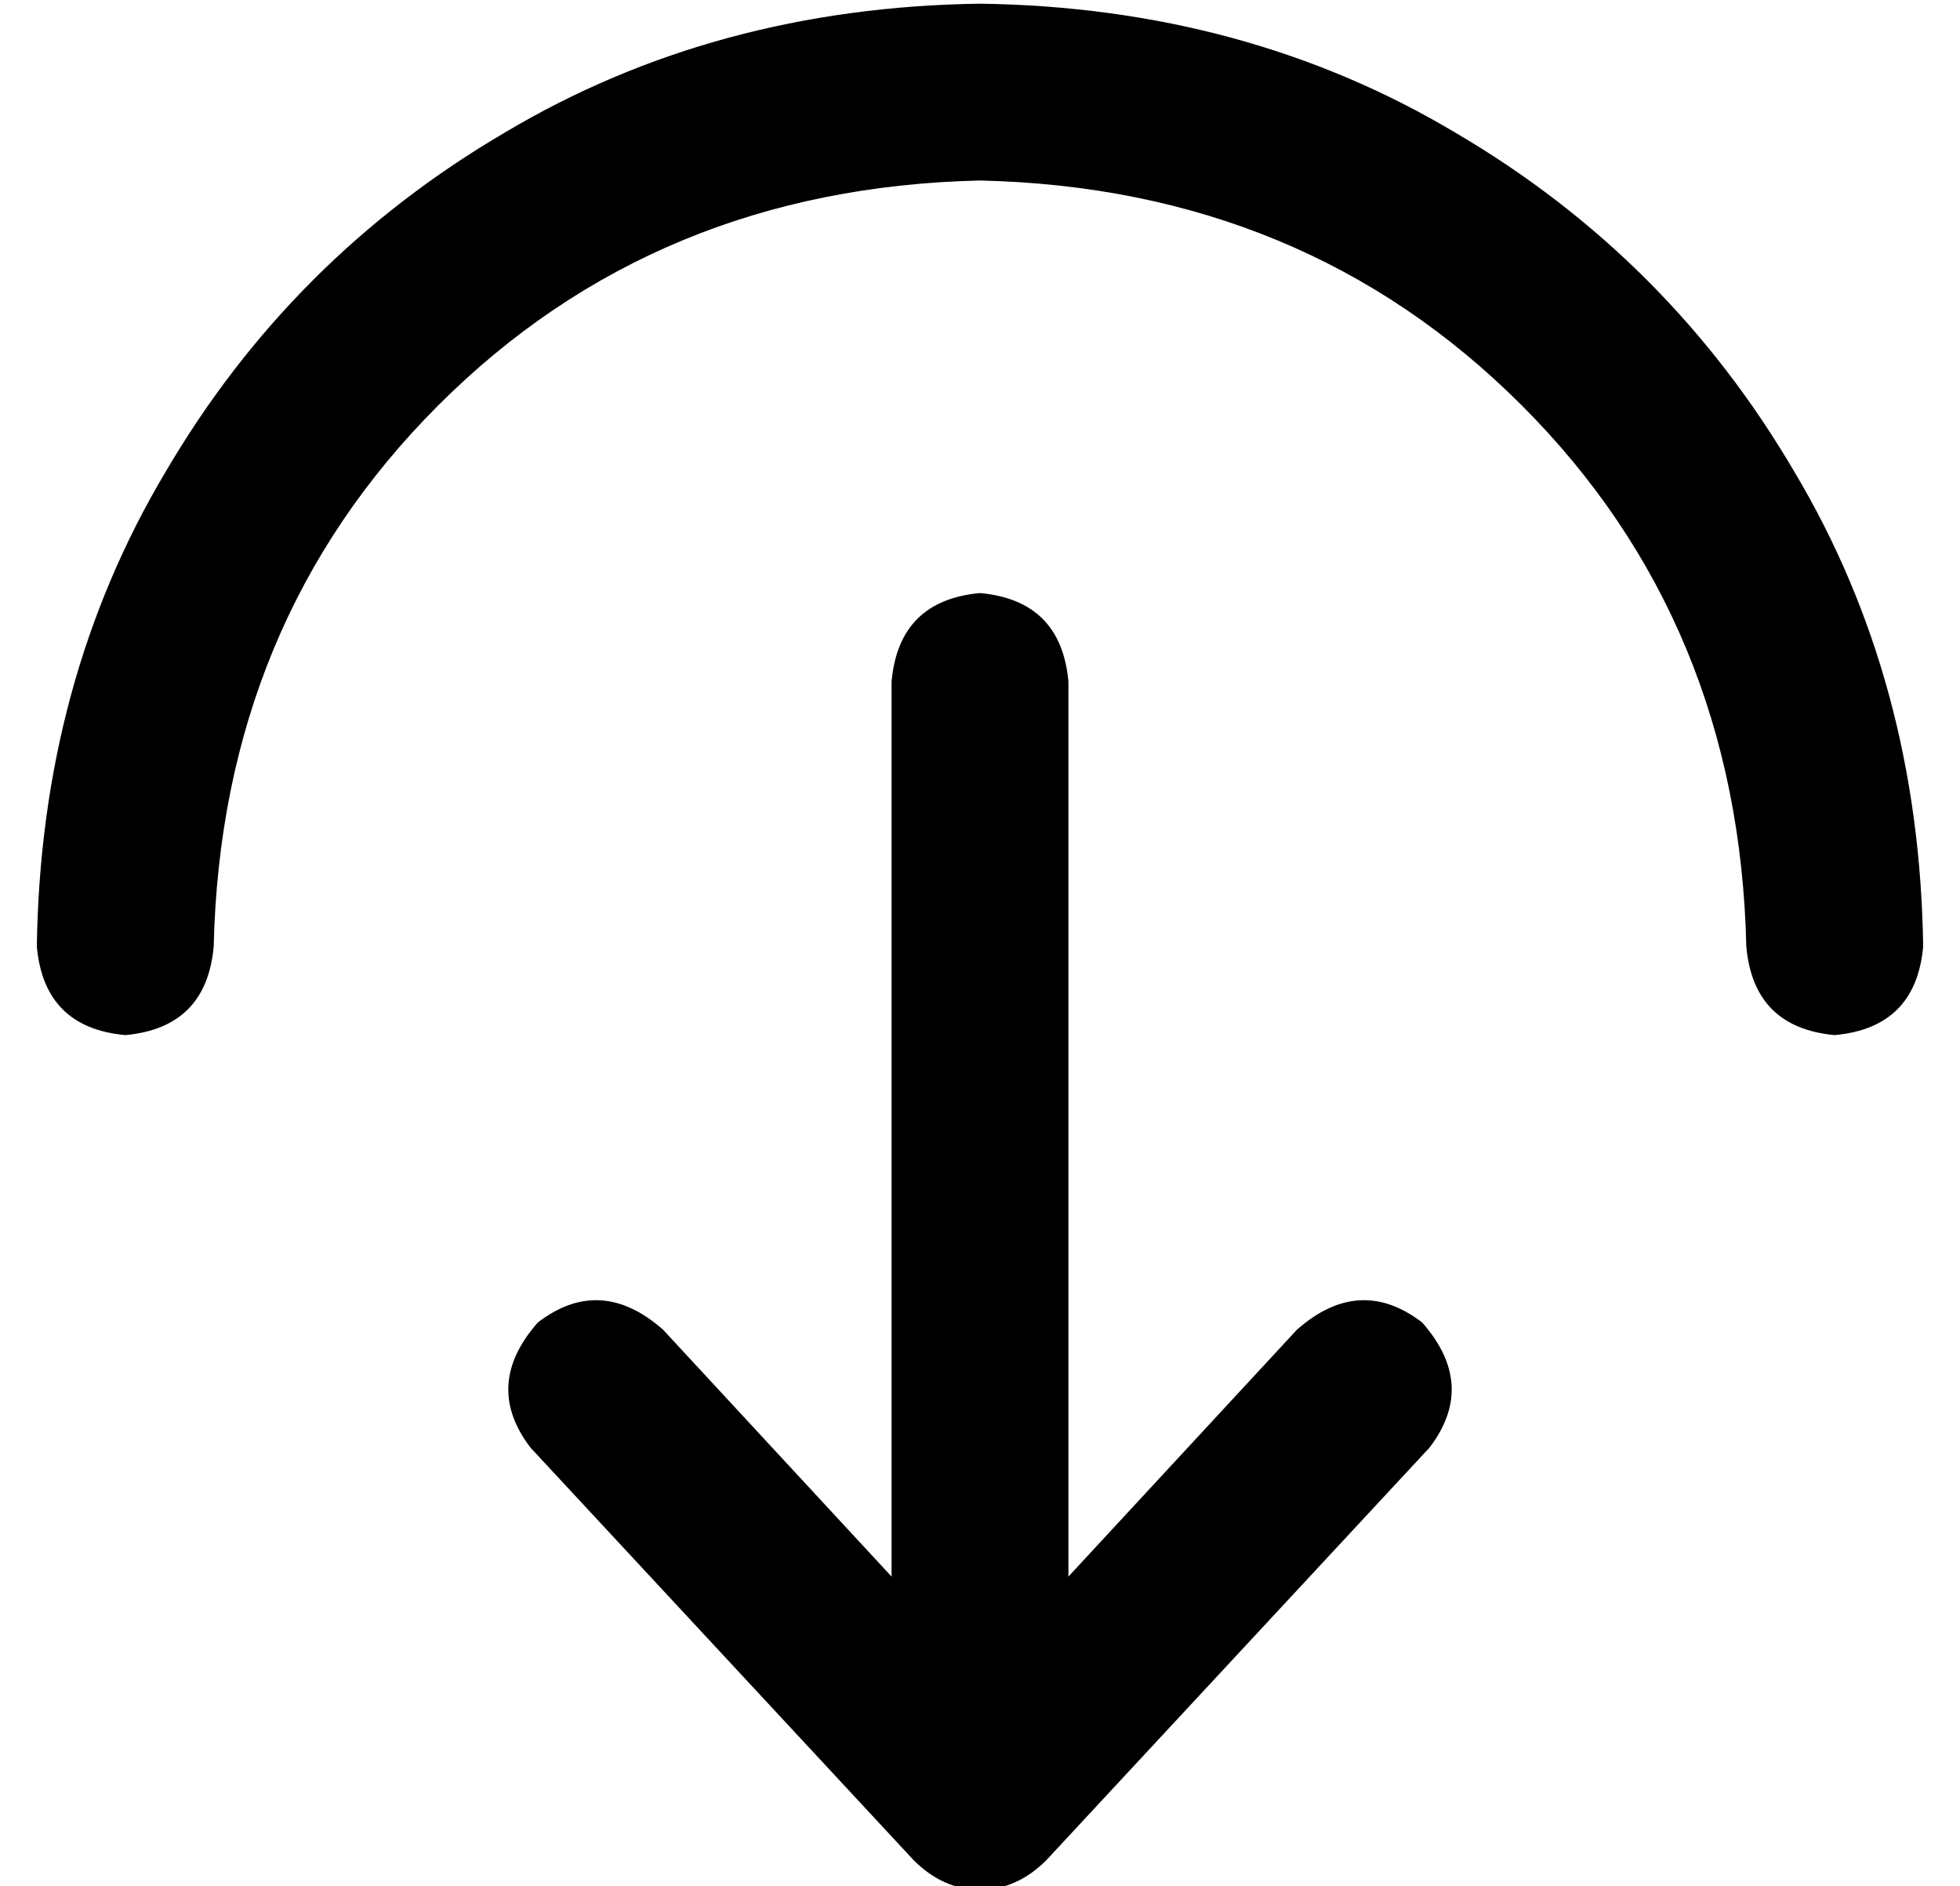 <?xml version="1.0" standalone="no"?>
<!DOCTYPE svg PUBLIC "-//W3C//DTD SVG 1.1//EN" "http://www.w3.org/Graphics/SVG/1.1/DTD/svg11.dtd" >
<svg xmlns="http://www.w3.org/2000/svg" xmlns:xlink="http://www.w3.org/1999/xlink" version="1.1" viewBox="-10 -40 532 512">
   <path fill="currentColor"
d="M256 9q-88 2 -147 61v0v0q-59 59 -61 147q-2 22 -24 24q-22 -2 -24 -24q1 -72 35 -129q34 -58 92 -92q57 -34 129 -35q72 1 129 35q58 34 92 92q34 57 35 129q-2 22 -24 24q-22 -2 -24 -24q-2 -88 -61 -147t-147 -61v0zM134 353q-13 -17 2 -34q17 -13 34 2l62 67v0v-243
v0q2 -22 24 -24q22 2 24 24v243v0l62 -67v0q17 -15 34 -2q15 17 2 34l-104 112v0q-8 8 -18 8t-18 -8l-104 -112v0z" />
</svg>
